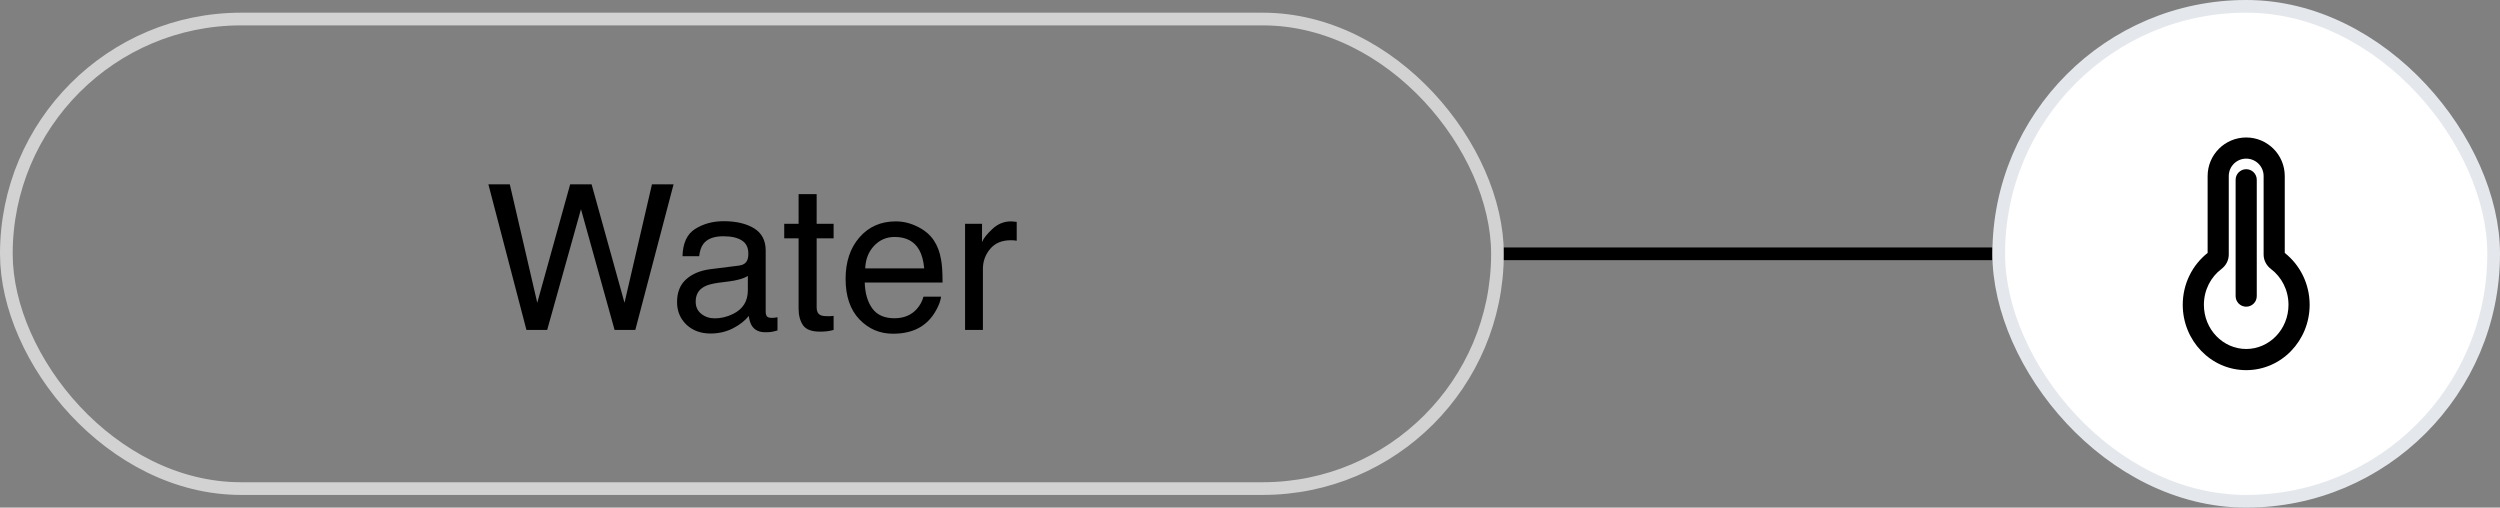 <svg width="197" height="40" viewBox="0 0 197 40" fill="none" xmlns="http://www.w3.org/2000/svg">
<rect x="0" y="0" width="197" height="40" fill="#808080" stroke="none"/>
<rect x="0.5" y="1.5" width="117.5" height="37" rx="18.5" stroke="#D2D2D2"/>
<path d="M40.172 14.523L42.336 23.859L44.93 14.523H46.617L49.211 23.859L51.375 14.523H53.078L50.062 26H48.43L45.781 16.484L43.117 26H41.484L38.484 14.523H40.172ZM54.82 23.773C54.82 24.18 54.969 24.5 55.266 24.734C55.562 24.969 55.914 25.086 56.32 25.086C56.815 25.086 57.294 24.971 57.758 24.742C58.539 24.362 58.93 23.74 58.93 22.875V21.742C58.758 21.852 58.536 21.943 58.266 22.016C57.995 22.088 57.729 22.141 57.469 22.172L56.617 22.281C56.107 22.349 55.724 22.456 55.469 22.602C55.036 22.846 54.82 23.237 54.82 23.773ZM58.227 20.93C58.55 20.888 58.766 20.753 58.875 20.523C58.938 20.398 58.969 20.219 58.969 19.984C58.969 19.505 58.797 19.159 58.453 18.945C58.115 18.727 57.628 18.617 56.992 18.617C56.258 18.617 55.737 18.815 55.43 19.211C55.258 19.43 55.146 19.755 55.094 20.188H53.781C53.807 19.156 54.141 18.44 54.781 18.039C55.427 17.633 56.175 17.43 57.023 17.43C58.008 17.43 58.807 17.617 59.422 17.992C60.031 18.367 60.336 18.951 60.336 19.742V24.562C60.336 24.708 60.365 24.826 60.422 24.914C60.484 25.003 60.612 25.047 60.805 25.047C60.867 25.047 60.938 25.044 61.016 25.039C61.094 25.029 61.177 25.016 61.266 25V26.039C61.047 26.102 60.88 26.141 60.766 26.156C60.651 26.172 60.495 26.18 60.297 26.18C59.812 26.18 59.461 26.008 59.242 25.664C59.128 25.482 59.047 25.224 59 24.891C58.714 25.266 58.302 25.591 57.766 25.867C57.229 26.143 56.638 26.281 55.992 26.281C55.216 26.281 54.581 26.047 54.086 25.578C53.596 25.104 53.352 24.513 53.352 23.805C53.352 23.029 53.594 22.427 54.078 22C54.562 21.573 55.198 21.31 55.984 21.211L58.227 20.93ZM62.93 15.297H64.352V17.633H65.688V18.781H64.352V24.242C64.352 24.534 64.451 24.729 64.648 24.828C64.758 24.885 64.94 24.914 65.195 24.914C65.263 24.914 65.336 24.914 65.414 24.914C65.492 24.909 65.583 24.901 65.688 24.891V26C65.526 26.047 65.357 26.081 65.18 26.102C65.008 26.122 64.82 26.133 64.617 26.133C63.961 26.133 63.516 25.966 63.281 25.633C63.047 25.294 62.93 24.857 62.93 24.32V18.781H61.797V17.633H62.93V15.297ZM70.586 17.445C71.18 17.445 71.755 17.586 72.312 17.867C72.87 18.143 73.294 18.503 73.586 18.945C73.867 19.367 74.055 19.859 74.148 20.422C74.232 20.807 74.273 21.422 74.273 22.266H68.141C68.167 23.115 68.367 23.797 68.742 24.312C69.117 24.823 69.698 25.078 70.484 25.078C71.219 25.078 71.805 24.836 72.242 24.352C72.492 24.07 72.669 23.745 72.773 23.375H74.156C74.12 23.682 73.997 24.026 73.789 24.406C73.586 24.781 73.357 25.088 73.102 25.328C72.674 25.745 72.146 26.026 71.516 26.172C71.177 26.255 70.794 26.297 70.367 26.297C69.326 26.297 68.443 25.919 67.719 25.164C66.995 24.404 66.633 23.341 66.633 21.977C66.633 20.633 66.997 19.542 67.727 18.703C68.456 17.865 69.409 17.445 70.586 17.445ZM72.828 21.148C72.771 20.539 72.638 20.052 72.43 19.688C72.044 19.01 71.401 18.672 70.5 18.672C69.854 18.672 69.312 18.906 68.875 19.375C68.438 19.838 68.206 20.43 68.18 21.148H72.828ZM76.047 17.633H77.383V19.078C77.492 18.797 77.76 18.456 78.188 18.055C78.615 17.648 79.107 17.445 79.664 17.445C79.69 17.445 79.734 17.448 79.797 17.453C79.859 17.458 79.966 17.469 80.117 17.484V18.969C80.034 18.953 79.956 18.943 79.883 18.938C79.815 18.932 79.74 18.93 79.656 18.93C78.948 18.93 78.404 19.159 78.023 19.617C77.643 20.07 77.453 20.594 77.453 21.188V26H76.047V17.633Z" fill="black"/>
<path d="M118.5 20H157" stroke="black"/>
<rect x="157.5" y="0.5" width="39" height="39" rx="19.5" fill="white"/>
<rect x="157.5" y="0.5" width="39" height="39" rx="19.5" stroke="#E4E7EC"/>
<path d="M177.833 14.167C177.833 13.706 177.46 13.333 177 13.333C176.54 13.333 176.167 13.706 176.167 14.167V23.333C176.167 23.794 176.54 24.167 177 24.167C177.46 24.167 177.833 23.794 177.833 23.333V14.167Z" fill="black"/>
<path fill-rule="evenodd" clip-rule="evenodd" d="M177 10.833C175.321 10.833 173.961 12.194 173.961 13.873V19.931C172.765 20.874 172 22.359 172 24.019C172 26.834 174.211 29.167 177 29.167C179.789 29.167 182 26.834 182 24.019C182 22.359 181.235 20.874 180.039 19.931V13.873C180.039 12.194 178.679 10.833 177 10.833ZM173.667 24.019C173.667 22.85 174.216 21.824 175.051 21.195C175.382 20.945 175.627 20.538 175.627 20.059V13.873C175.627 13.114 176.242 12.5 177 12.5C177.758 12.5 178.373 13.114 178.373 13.873V20.059C178.373 20.538 178.618 20.945 178.949 21.195C179.784 21.824 180.333 22.85 180.333 24.019C180.333 25.969 178.814 27.5 177 27.5C175.186 27.5 173.667 25.969 173.667 24.019Z" fill="black"/>
</svg>
